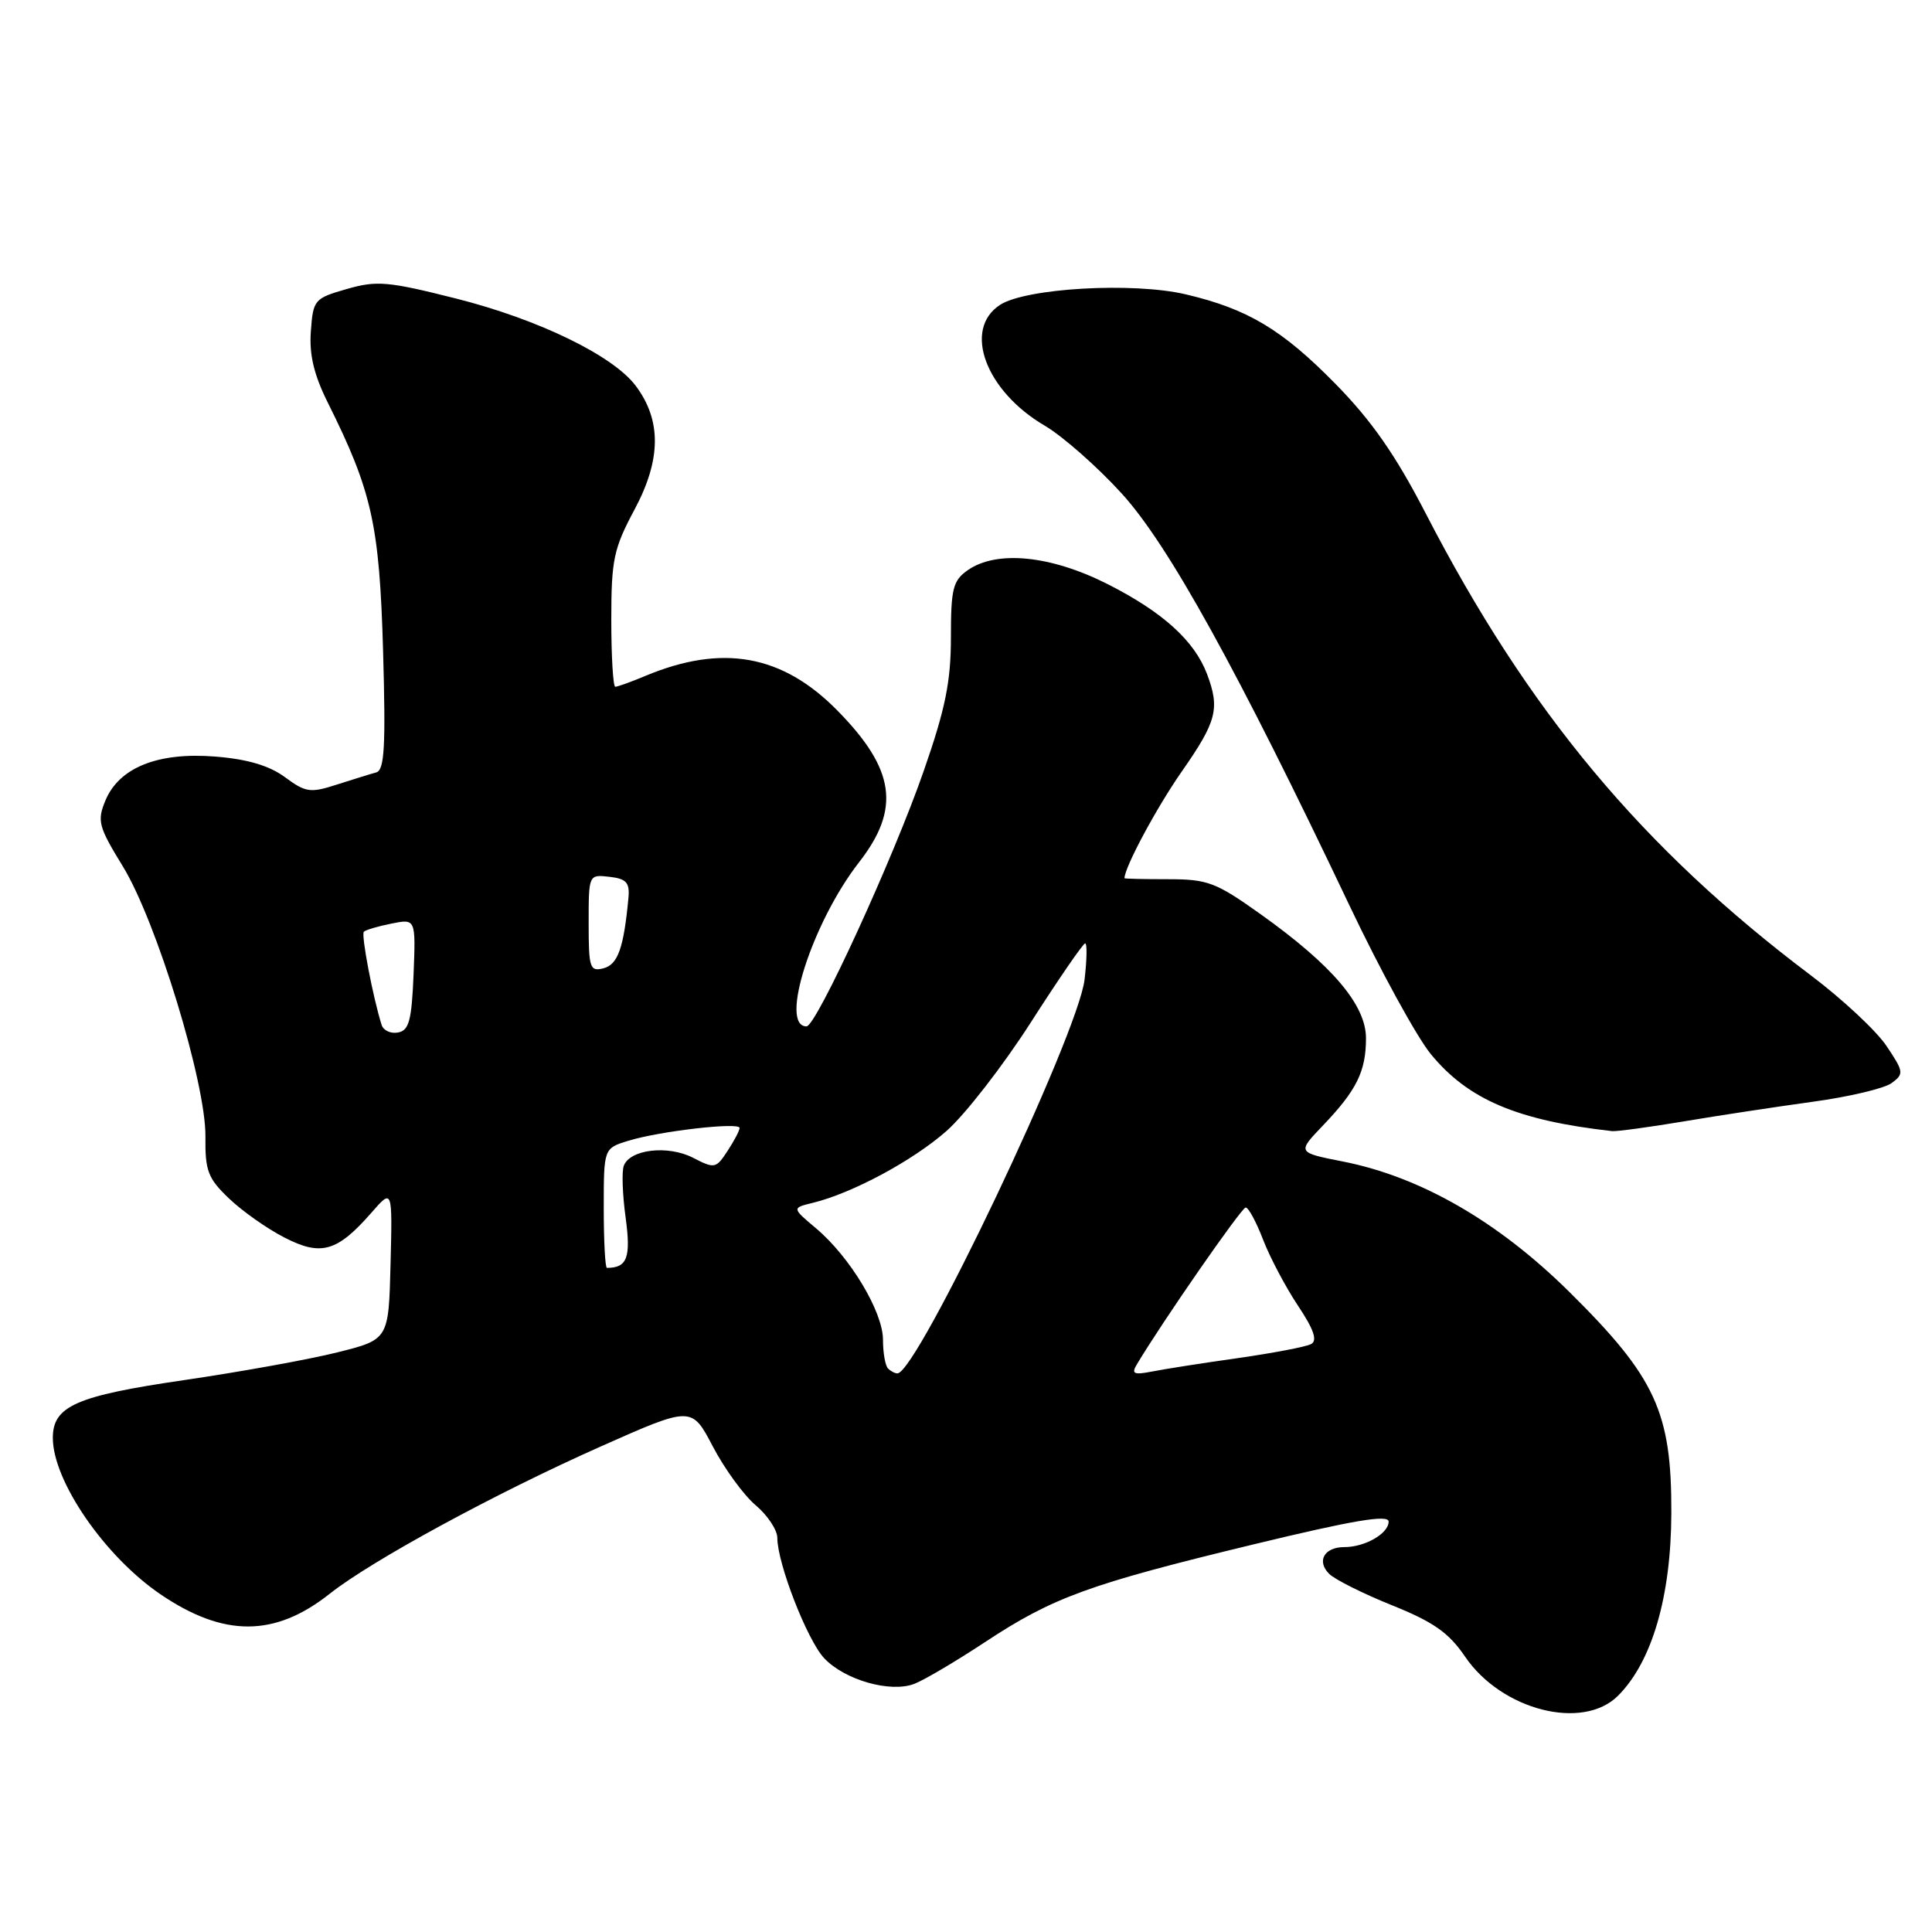 <?xml version="1.0" encoding="UTF-8" standalone="no"?>
<!DOCTYPE svg PUBLIC "-//W3C//DTD SVG 1.1//EN" "http://www.w3.org/Graphics/SVG/1.1/DTD/svg11.dtd" >
<svg xmlns="http://www.w3.org/2000/svg" xmlns:xlink="http://www.w3.org/1999/xlink" version="1.1" viewBox="0 0 256 256">
 <g >
 <path fill="currentColor"
d=" M 214.40 224.69 C 218.90 220.20 221.43 211.53 221.46 200.50 C 221.51 187.12 219.39 182.51 207.96 171.20 C 198.51 161.85 188.23 155.93 177.91 153.90 C 171.87 152.71 171.87 152.71 175.32 149.11 C 179.77 144.45 181.00 141.95 181.00 137.57 C 181.00 133.17 176.55 127.92 167.07 121.16 C 161.11 116.91 160.04 116.50 154.77 116.50 C 151.60 116.50 149.00 116.44 149.00 116.37 C 149.00 114.94 153.25 107.01 156.61 102.20 C 161.23 95.58 161.66 93.89 159.94 89.32 C 158.27 84.90 154.07 81.10 146.77 77.40 C 139.22 73.58 132.06 72.87 128.22 75.56 C 126.27 76.93 126.00 78.00 126.00 84.46 C 126.00 90.31 125.27 93.92 122.40 102.15 C 118.39 113.70 108.16 136.00 106.87 136.00 C 103.20 136.00 107.62 122.22 113.84 114.24 C 119.36 107.15 118.61 101.93 110.96 94.15 C 103.66 86.73 95.71 85.30 85.49 89.57 C 83.61 90.36 81.82 91.00 81.53 91.00 C 81.24 91.00 81.00 87.01 81.00 82.14 C 81.00 74.15 81.30 72.71 84.11 67.46 C 87.61 60.89 87.66 55.70 84.25 51.14 C 81.26 47.13 71.37 42.32 60.44 39.56 C 51.40 37.28 49.92 37.15 45.94 38.30 C 41.65 39.53 41.49 39.72 41.19 43.90 C 40.96 47.00 41.60 49.67 43.44 53.36 C 49.29 65.09 50.28 69.53 50.76 86.24 C 51.12 98.92 50.95 102.05 49.85 102.35 C 49.11 102.55 46.76 103.28 44.64 103.96 C 41.12 105.10 40.50 105.01 37.76 102.98 C 35.68 101.45 32.80 100.59 28.53 100.25 C 20.92 99.64 15.78 101.70 13.96 106.09 C 12.85 108.78 13.05 109.54 16.26 114.77 C 20.73 122.04 27.31 143.57 27.22 150.63 C 27.17 155.13 27.55 156.14 30.33 158.79 C 32.07 160.46 35.38 162.80 37.69 163.98 C 42.55 166.49 44.69 165.87 49.25 160.65 C 52.00 157.50 52.00 157.50 51.75 167.50 C 51.50 177.50 51.50 177.50 44.68 179.20 C 40.93 180.14 31.78 181.79 24.34 182.88 C 10.08 184.96 7.00 186.32 7.00 190.53 C 7.00 196.24 13.88 206.23 21.26 211.25 C 29.66 216.96 36.41 216.94 43.69 211.18 C 49.23 206.79 65.69 197.85 79.57 191.68 C 91.65 186.31 91.65 186.31 94.46 191.68 C 96.01 194.63 98.56 198.14 100.14 199.46 C 101.71 200.79 103.00 202.73 103.00 203.78 C 103.00 207.15 106.96 217.33 109.20 219.71 C 111.92 222.61 117.98 224.34 121.15 223.12 C 122.44 222.63 126.65 220.14 130.50 217.60 C 139.52 211.65 144.26 209.92 166.05 204.65 C 179.31 201.44 184.00 200.65 184.00 201.62 C 184.00 203.20 180.88 205.00 178.12 205.00 C 175.47 205.00 174.42 206.86 176.13 208.55 C 176.88 209.30 180.63 211.17 184.45 212.71 C 189.95 214.92 191.97 216.34 194.12 219.50 C 198.95 226.61 209.72 229.37 214.40 224.69 Z  M 223.12 148.59 C 227.73 147.81 235.41 146.65 240.19 145.99 C 244.97 145.34 249.67 144.23 250.64 143.52 C 252.31 142.30 252.27 142.02 249.96 138.58 C 248.61 136.57 244.12 132.39 240.00 129.28 C 217.60 112.42 202.46 94.26 188.91 68.02 C 184.94 60.33 181.77 55.77 177.00 50.91 C 169.90 43.67 165.35 40.94 157.11 39.00 C 150.13 37.36 135.91 38.17 132.49 40.41 C 127.56 43.65 130.59 51.81 138.43 56.40 C 140.82 57.81 145.42 61.86 148.64 65.40 C 154.83 72.20 163.96 88.72 178.82 120.00 C 182.87 128.53 187.71 137.37 189.58 139.66 C 194.52 145.70 201.06 148.47 213.62 149.88 C 214.23 149.94 218.51 149.36 223.12 148.59 Z  M 117.67 181.33 C 117.30 180.97 117.00 179.25 117.00 177.53 C 117.00 173.82 112.64 166.56 108.13 162.76 C 104.92 160.06 104.92 160.06 107.71 159.38 C 112.94 158.10 120.96 153.79 125.42 149.86 C 127.87 147.70 132.90 141.23 136.59 135.47 C 140.28 129.71 143.52 125.00 143.79 125.00 C 144.06 125.00 144.02 127.16 143.71 129.80 C 142.85 137.09 121.55 181.90 118.92 181.98 C 118.60 181.99 118.03 181.70 117.67 181.33 Z  M 150.62 180.82 C 153.96 175.21 164.51 160.00 165.06 160.00 C 165.43 160.00 166.46 161.91 167.36 164.25 C 168.26 166.59 170.33 170.51 171.97 172.98 C 174.10 176.17 174.60 177.64 173.72 178.10 C 173.05 178.46 168.68 179.29 164.00 179.96 C 159.32 180.62 154.20 181.42 152.62 181.74 C 150.25 182.20 149.89 182.04 150.62 180.82 Z  M 80.00 160.08 C 80.00 152.16 80.00 152.16 83.25 151.16 C 87.40 149.88 98.00 148.66 98.00 149.46 C 98.00 149.80 97.28 151.17 96.40 152.51 C 94.87 154.85 94.68 154.88 91.83 153.41 C 88.53 151.71 83.49 152.28 82.66 154.46 C 82.37 155.19 82.48 158.29 82.90 161.35 C 83.62 166.64 83.11 168.00 80.42 168.00 C 80.19 168.00 80.00 164.43 80.00 160.08 Z  M 50.57 135.82 C 49.42 132.19 47.83 123.84 48.21 123.46 C 48.45 123.22 50.10 122.73 51.87 122.38 C 55.09 121.73 55.09 121.73 54.80 129.11 C 54.55 135.20 54.20 136.54 52.75 136.81 C 51.78 137.00 50.81 136.55 50.57 135.82 Z  M 78.00 122.34 C 78.00 115.87 78.00 115.87 80.75 116.18 C 83.01 116.44 83.46 116.95 83.27 119.00 C 82.65 125.61 81.87 127.80 79.98 128.30 C 78.16 128.77 78.00 128.29 78.00 122.34 Z "/>
</g>
</svg>